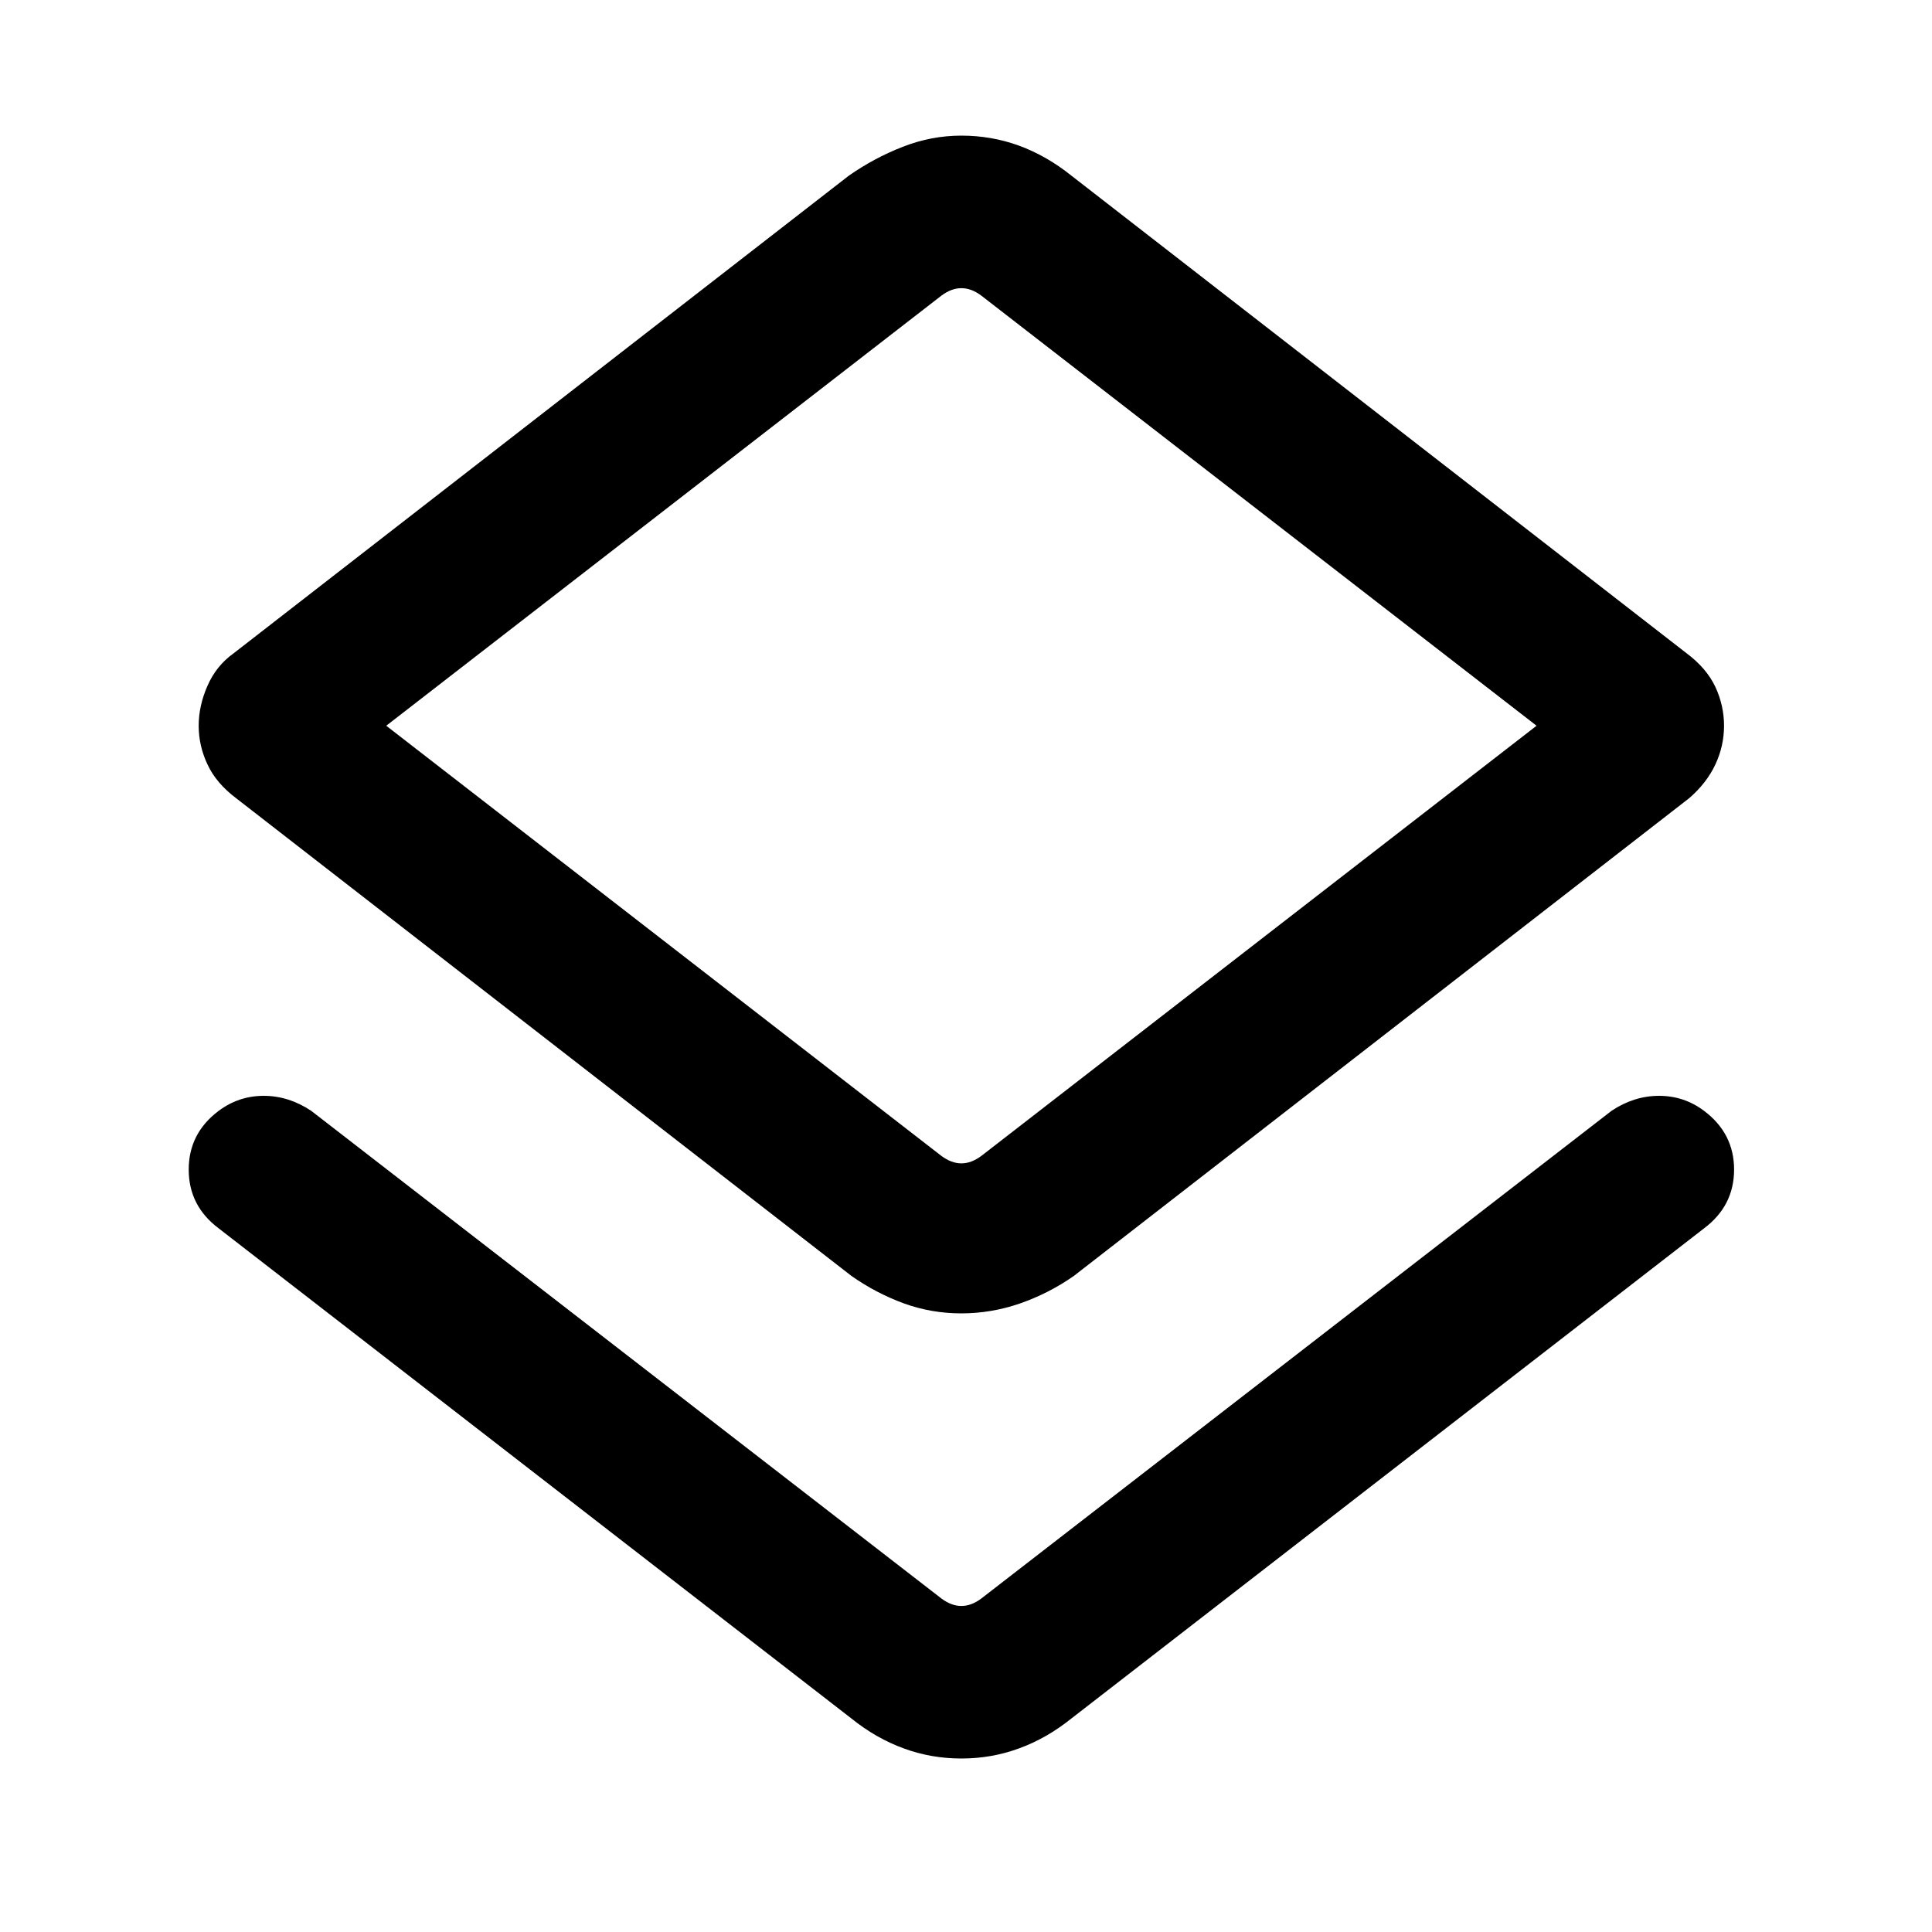 <svg width="25" height="25" viewBox="0 0 25 25" fill="none" xmlns="http://www.w3.org/2000/svg">
<mask id="mask0_2596_9381" style="mask-type:alpha" maskUnits="userSpaceOnUse" x="0" y="0" width="25" height="25">
<rect x="0.385" y="0.308" width="24" height="24" fill="#D9D9D9"/>
</mask>
<g mask="url(#mask0_2596_9381)">
<path d="M12.44 22.755C12.181 22.755 11.933 22.712 11.696 22.625C11.459 22.539 11.232 22.41 11.017 22.237L2.83 15.895C2.571 15.701 2.442 15.447 2.442 15.134C2.442 14.822 2.571 14.568 2.83 14.374C3.003 14.245 3.197 14.18 3.413 14.18C3.628 14.18 3.833 14.245 4.027 14.374L12.181 20.684C12.268 20.749 12.354 20.781 12.44 20.781C12.527 20.781 12.613 20.749 12.699 20.684L20.853 14.374C21.047 14.245 21.252 14.18 21.468 14.18C21.684 14.18 21.878 14.245 22.05 14.374C22.309 14.568 22.439 14.822 22.439 15.134C22.439 15.447 22.309 15.701 22.05 15.895L13.864 22.237C13.648 22.41 13.422 22.539 13.184 22.625C12.947 22.712 12.699 22.755 12.44 22.755ZM12.44 16.995C12.181 16.995 11.933 16.952 11.696 16.866C11.459 16.779 11.232 16.661 11.017 16.51L3.057 10.33C2.884 10.2 2.76 10.054 2.685 9.892C2.609 9.731 2.571 9.564 2.571 9.391C2.571 9.219 2.609 9.046 2.685 8.874C2.76 8.701 2.873 8.561 3.024 8.453L10.984 2.273C11.2 2.122 11.432 1.997 11.681 1.9C11.928 1.803 12.181 1.755 12.44 1.755C12.699 1.755 12.947 1.798 13.184 1.884C13.422 1.971 13.648 2.1 13.864 2.273L21.824 8.453C21.997 8.582 22.121 8.728 22.197 8.889C22.272 9.051 22.309 9.219 22.309 9.391C22.309 9.564 22.272 9.731 22.197 9.892C22.121 10.054 22.007 10.2 21.856 10.33L13.896 16.51C13.681 16.661 13.449 16.779 13.201 16.866C12.953 16.952 12.699 16.995 12.44 16.995ZM12.181 14.957C12.268 15.021 12.354 15.054 12.44 15.054C12.527 15.054 12.613 15.021 12.699 14.957L19.883 9.391L12.699 3.826C12.613 3.761 12.527 3.729 12.44 3.729C12.354 3.729 12.268 3.761 12.181 3.826L4.998 9.391L12.181 14.957Z" fill="currentColor"/>
</g>
</svg>
